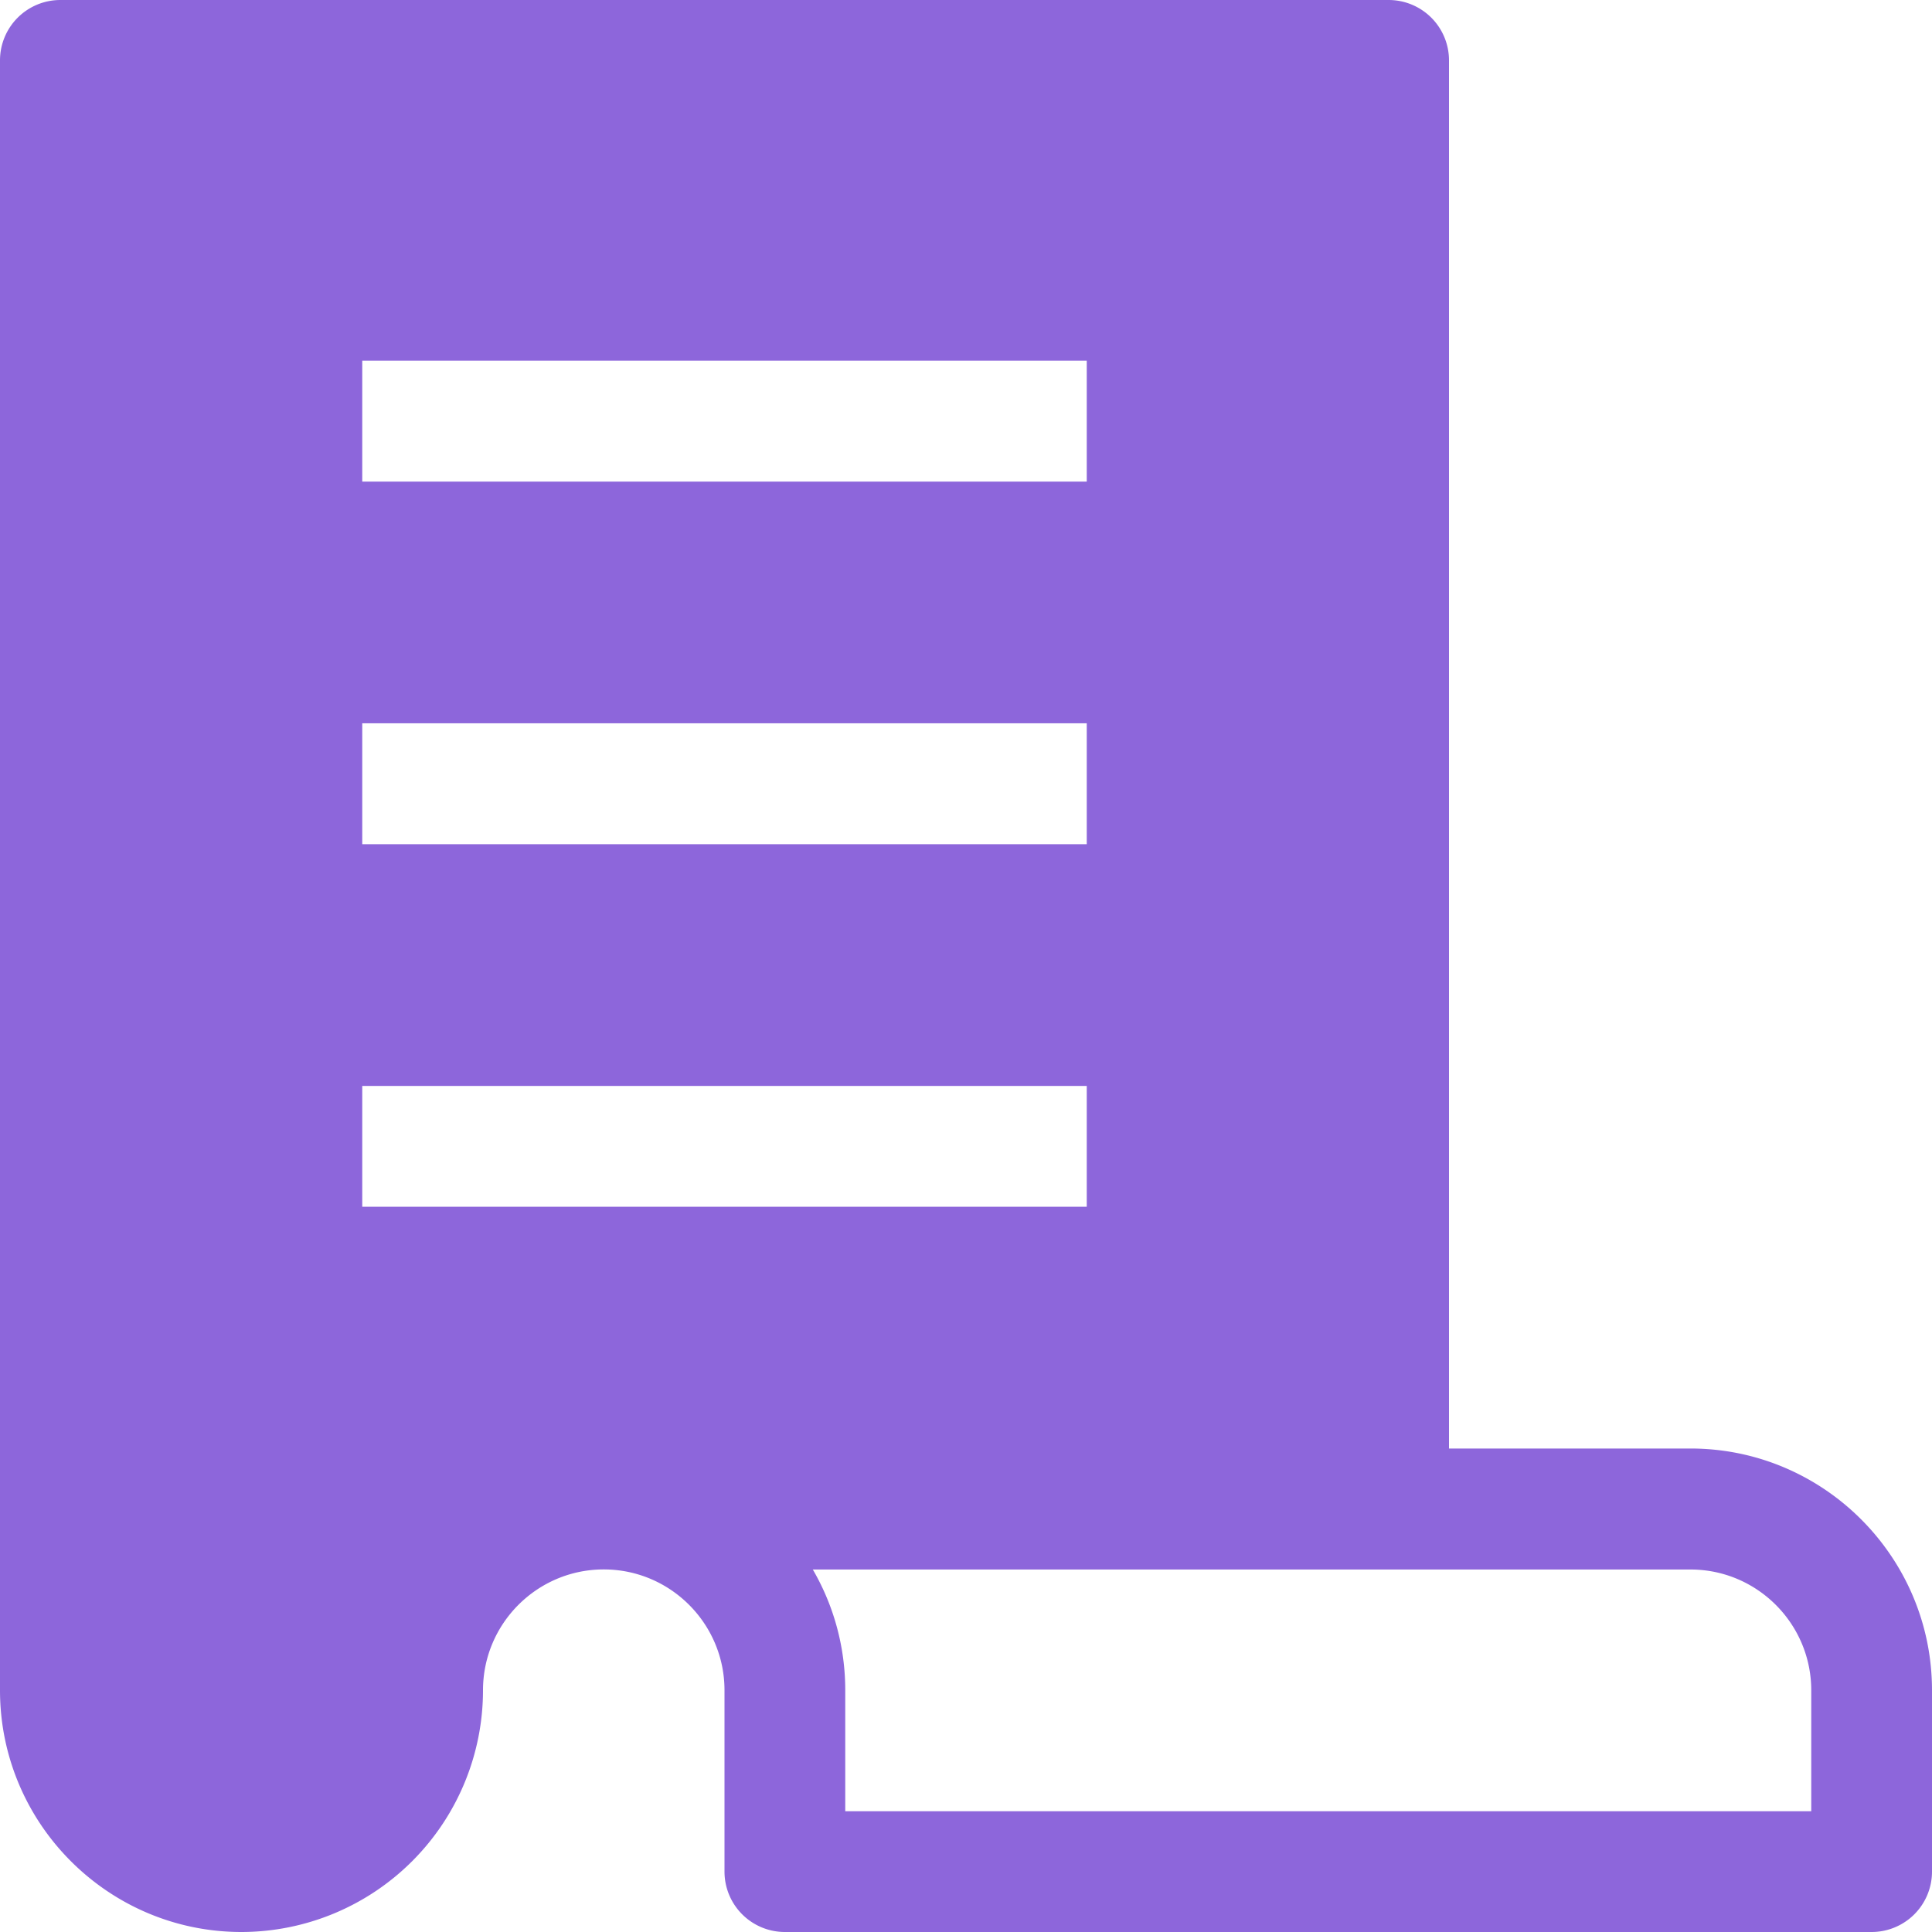 <svg xmlns="http://www.w3.org/2000/svg" width="24" height="24" viewBox="0 0 24 24">
    <path fill="#8d66db" fill-rule="evenodd" d="M.75 0h16.5a.75.75 0 0 1 .75.75v17.244h3c1.654 0 3 1.347 3 3.003v2.252a.75.75 0 0 1-.75.751H9.75a.75.75 0 0 1-.75-.75v-2.253c0-.828-.673-1.501-1.5-1.501S6 20.169 6 20.997A3.004 3.004 0 0 1 3 24c-1.655 0-3-1.347-3-3.003V.751A.75.75 0 0 1 .75 0zm9.75 20.997V22.5h12v-1.502c0-.828-.673-1.501-1.5-1.501H10.097c.257.442.403.955.403 1.501zm-6-6.006h9V13.49h-9v1.501zm0-4.504h9V8.985h-9v1.502zm0-4.504h9V4.48h-9v1.502z"/>
</svg>
